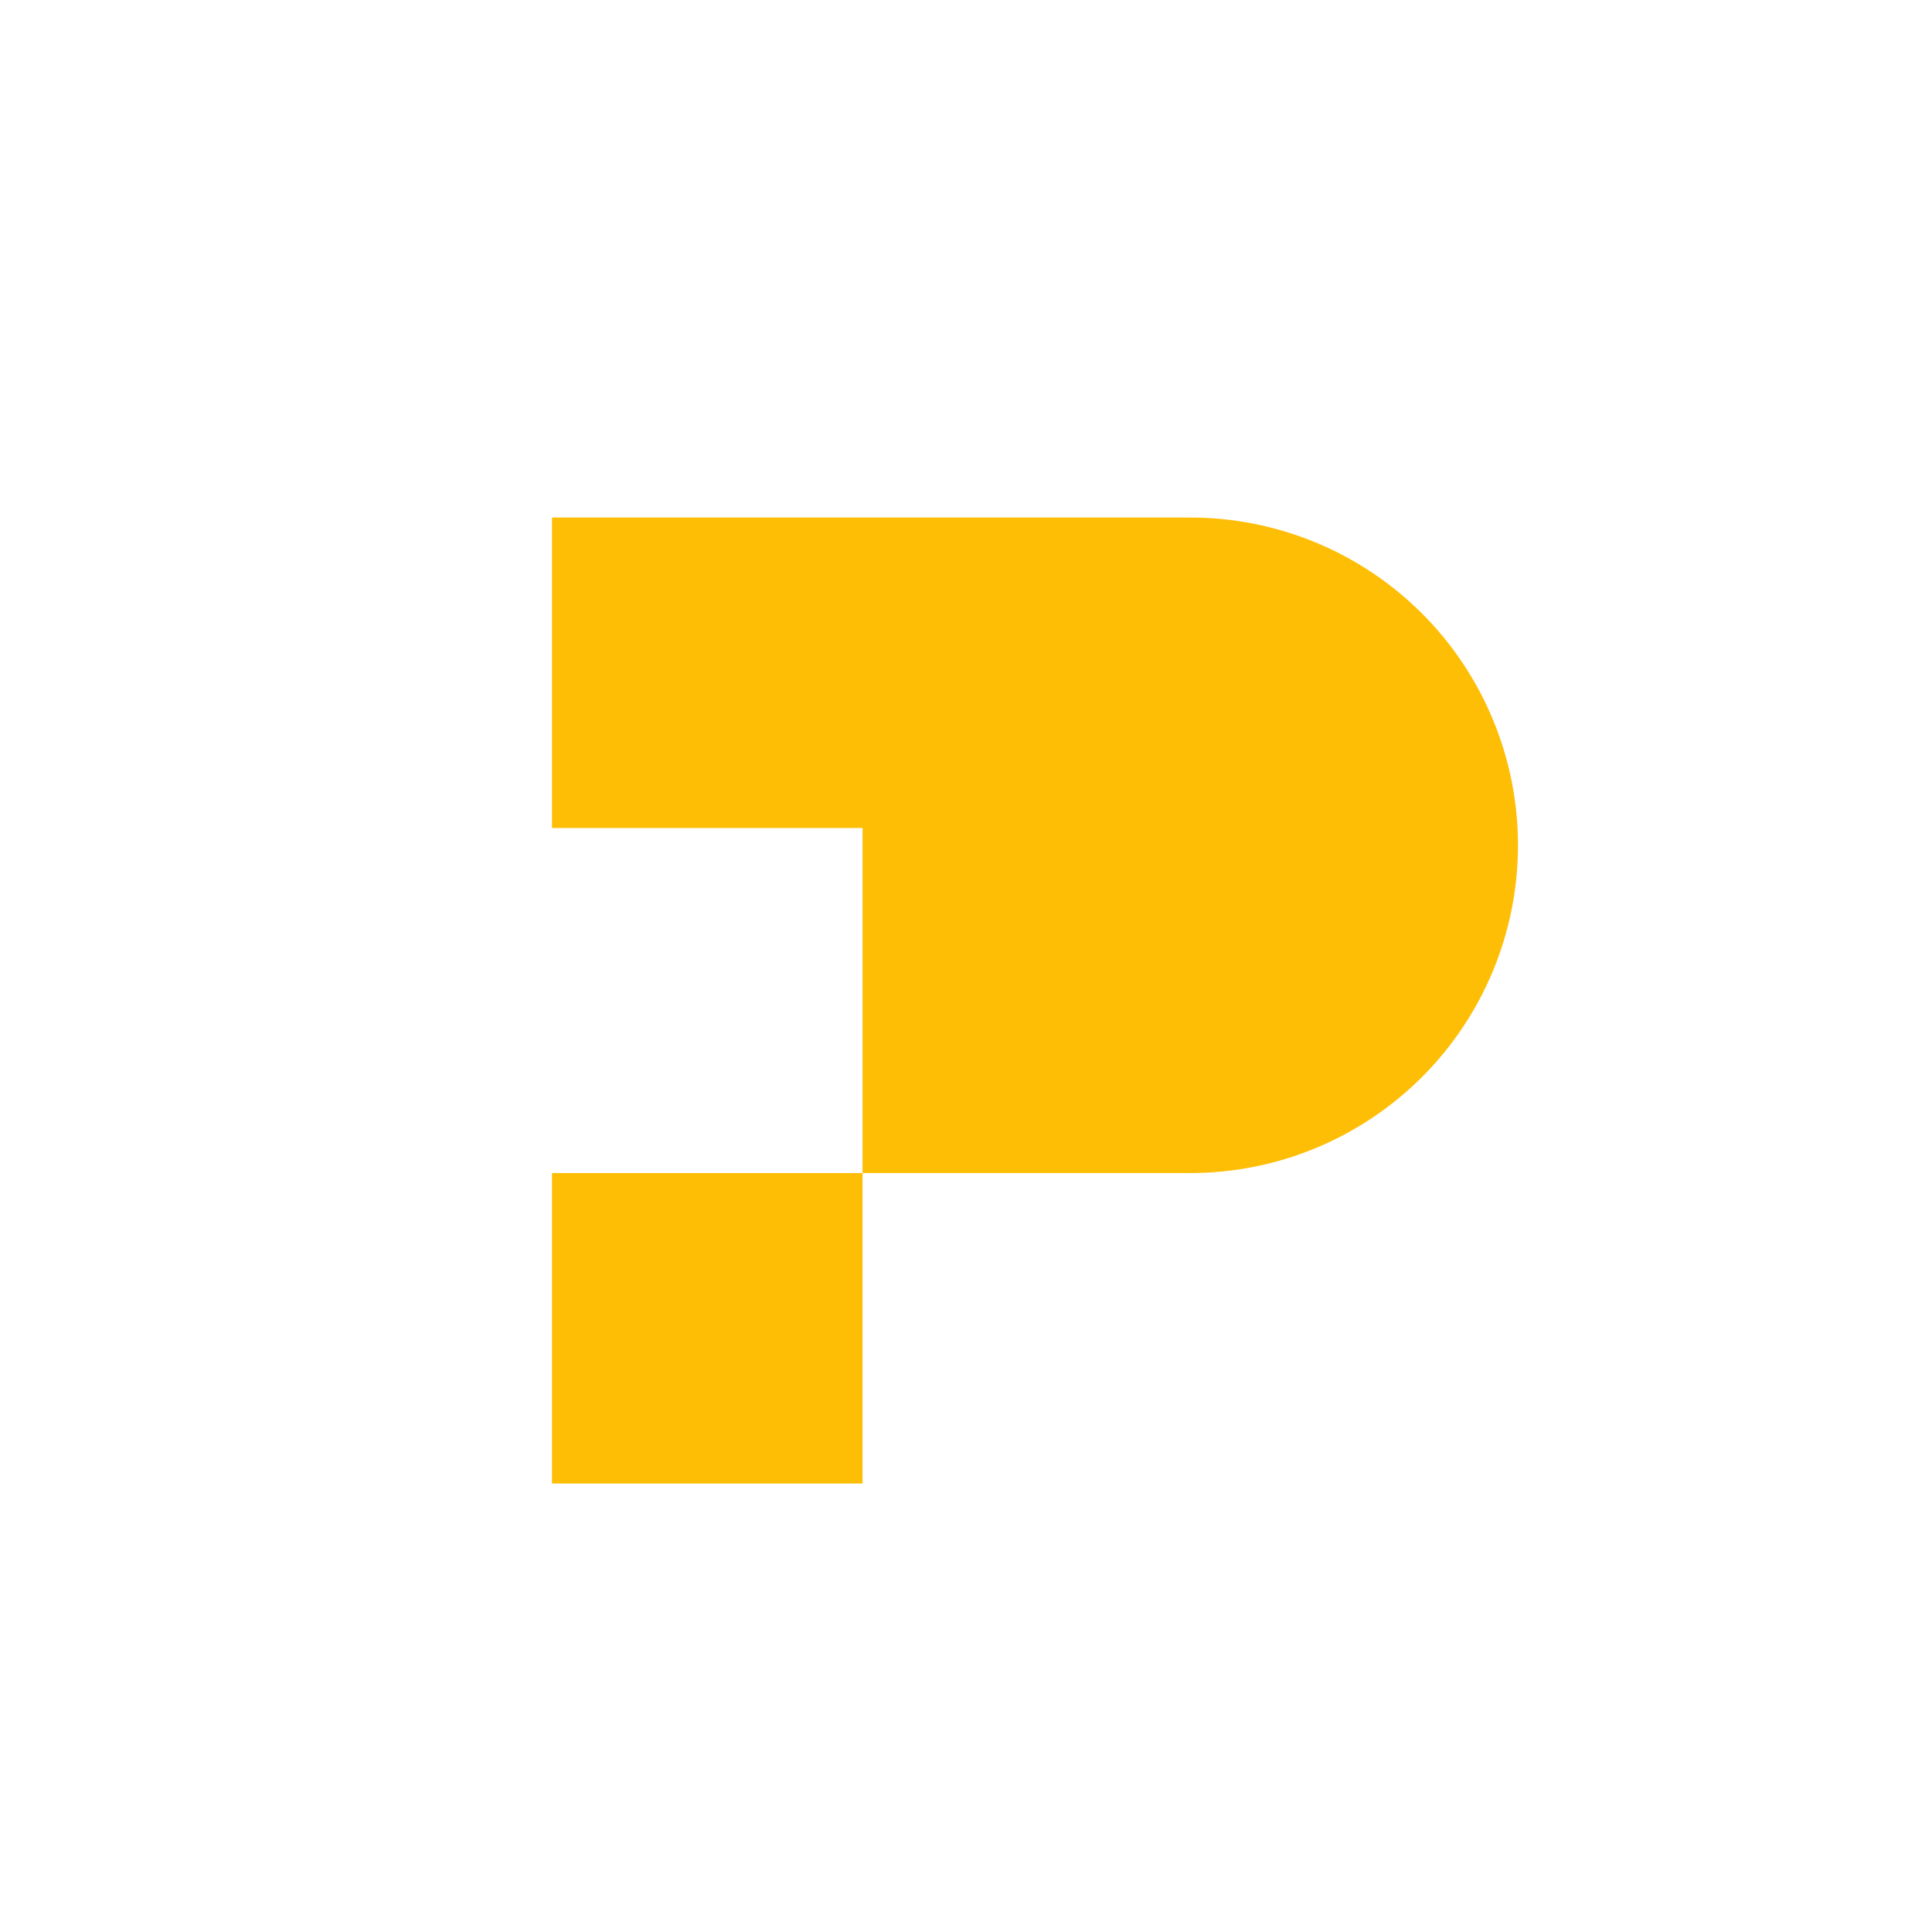 <svg width="24" height="24" viewBox="0 0 24 24" fill="none" xmlns="http://www.w3.org/2000/svg">
<path d="M6.857 6.429H14.786C15.866 6.429 16.901 6.858 17.665 7.621C18.428 8.385 18.857 9.42 18.857 10.5C18.857 11.58 18.428 12.616 17.665 13.379C16.901 14.143 15.866 14.572 14.786 14.572H10.715V10.286H6.857V6.429ZM10.715 14.572V18.429H6.857V14.572H10.715Z" fill="#FEBE05"/>
</svg>
